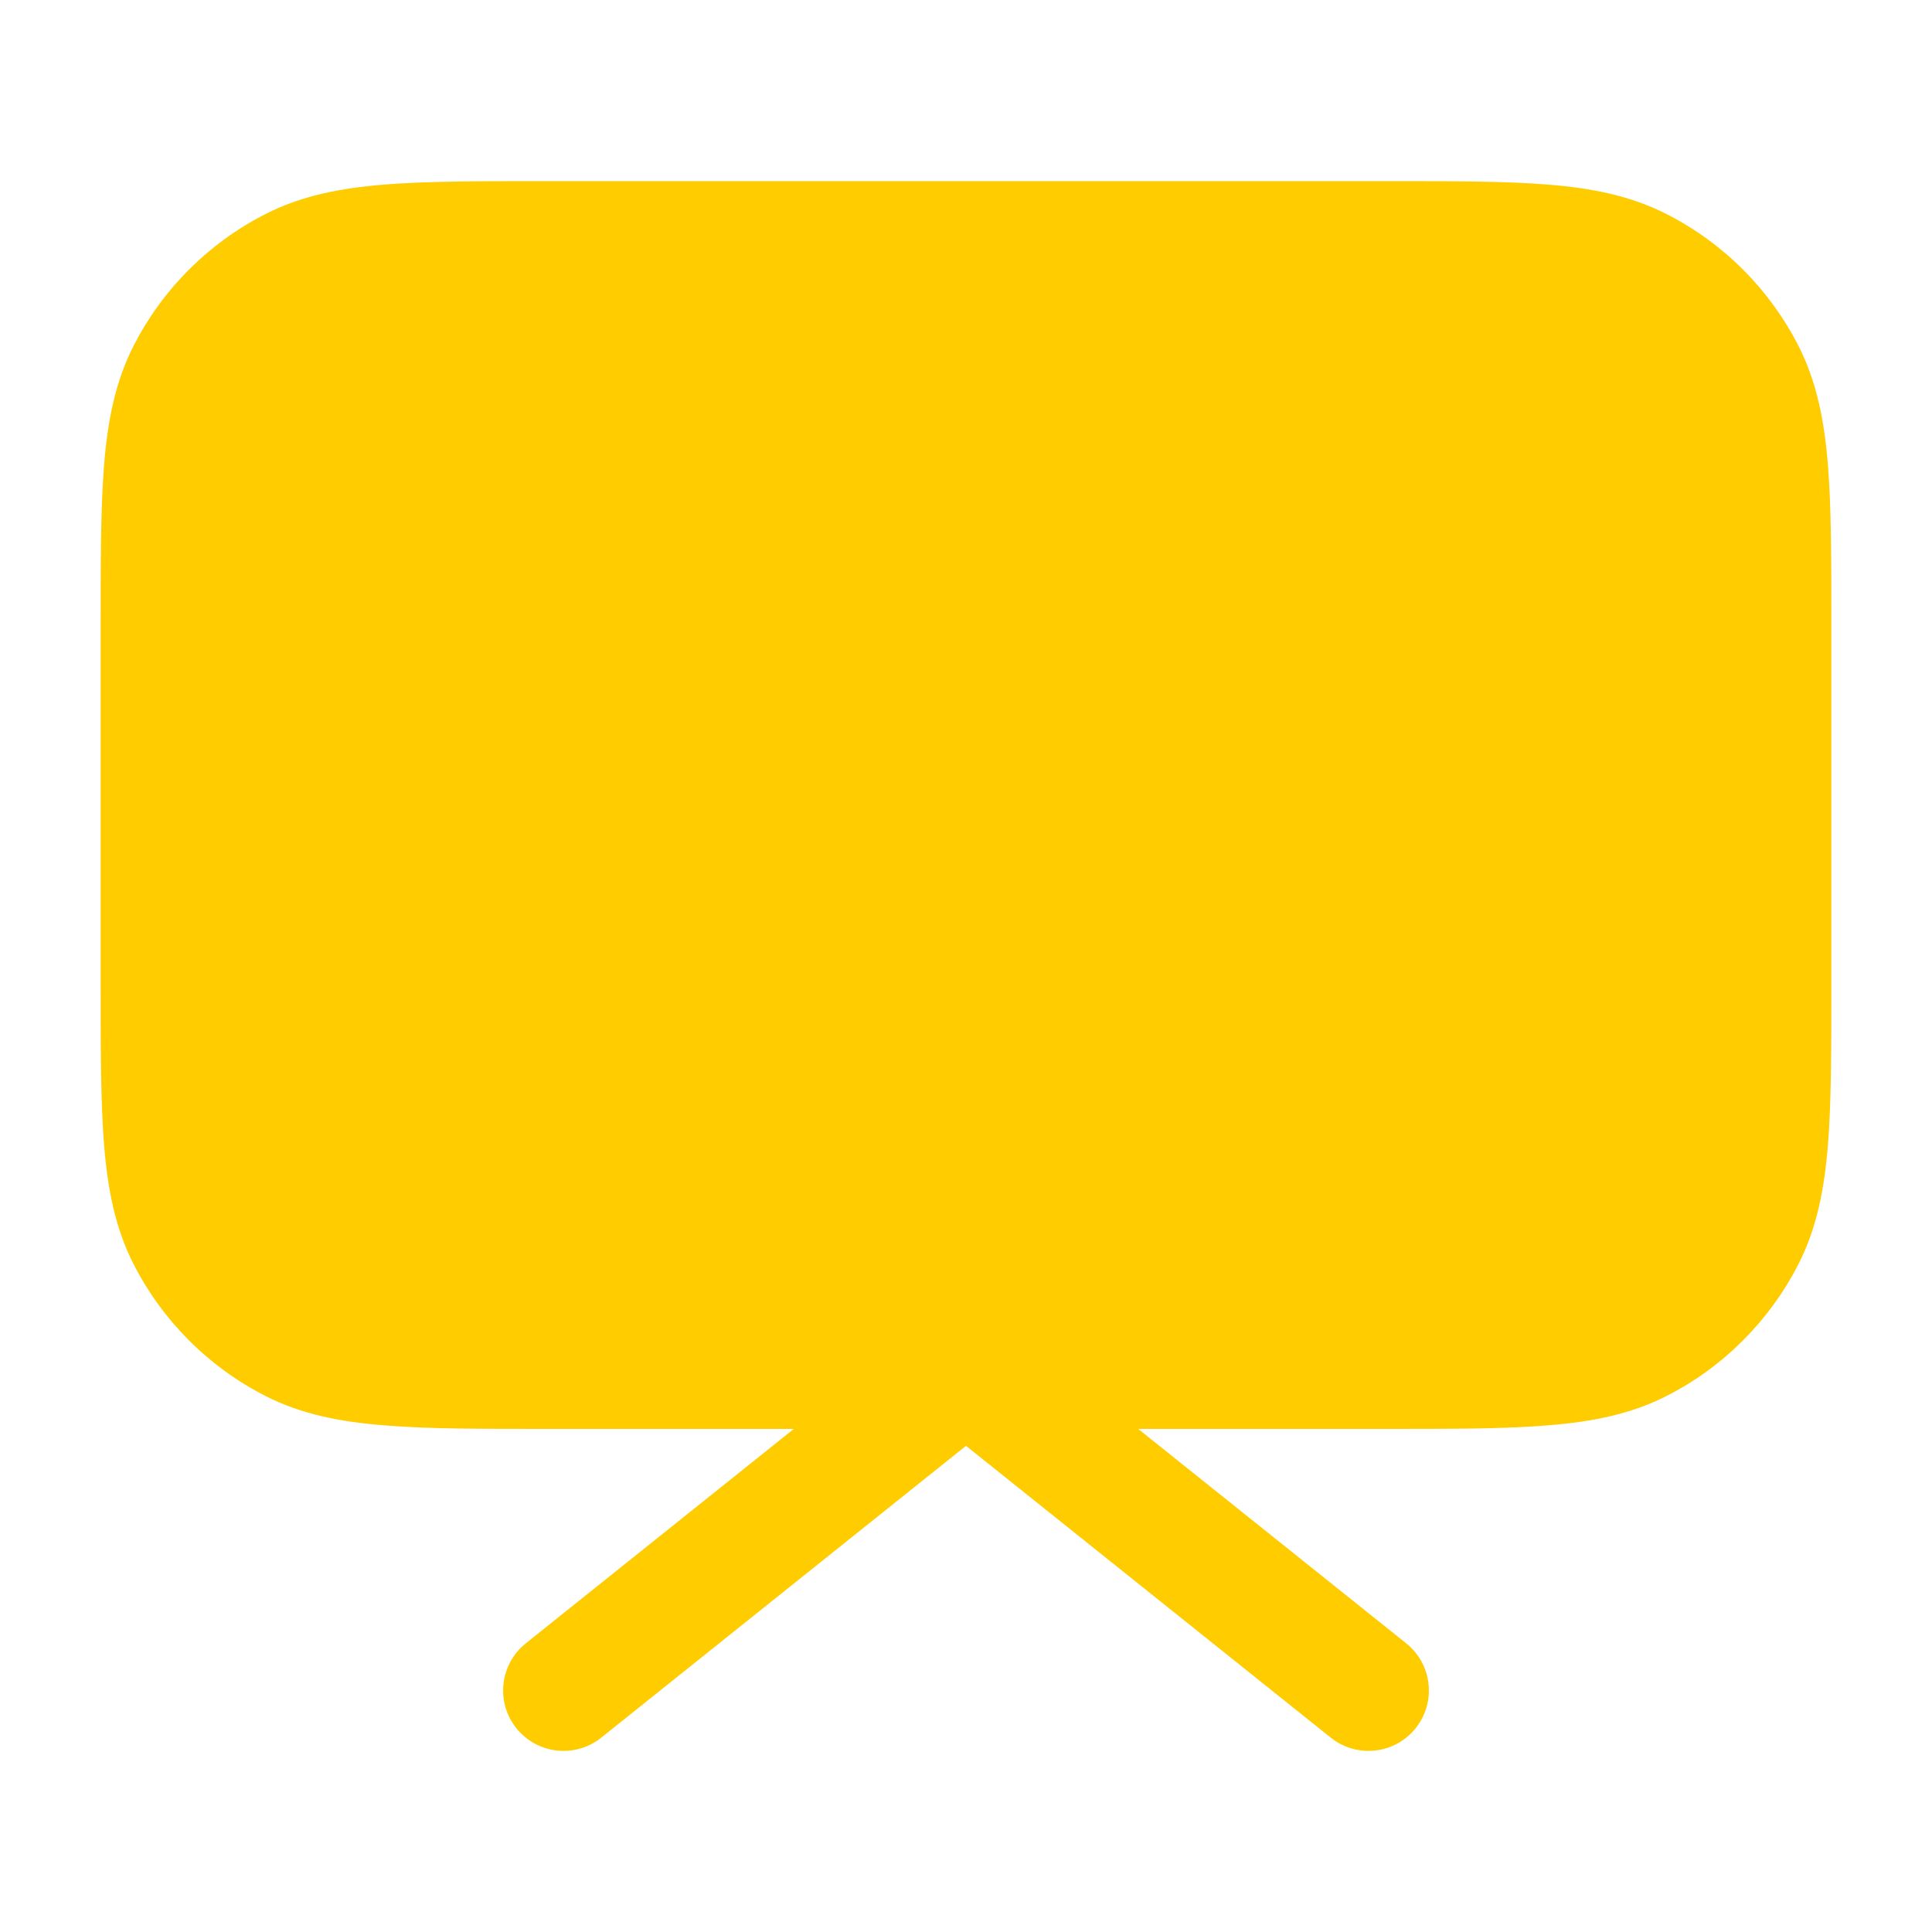 <svg width="20" height="20" viewBox="0 0 20 20" fill="none" xmlns="http://www.w3.org/2000/svg">
<path fill-rule="evenodd" clip-rule="evenodd" d="M5.64 1.875H14.36C15.037 1.875 15.584 1.875 16.026 1.911C16.482 1.948 16.882 2.027 17.252 2.216C17.84 2.515 18.318 2.993 18.618 3.581C18.806 3.951 18.885 4.352 18.922 4.807C18.958 5.25 18.958 5.796 18.958 6.473V10.193C18.958 10.871 18.958 11.417 18.922 11.86C18.885 12.315 18.806 12.715 18.618 13.085C18.318 13.673 17.84 14.152 17.252 14.451C16.882 14.64 16.482 14.718 16.026 14.755C15.584 14.792 15.037 14.792 14.36 14.792H11.782L14.557 17.012C14.827 17.228 14.87 17.621 14.655 17.89C14.439 18.16 14.046 18.204 13.776 17.988L10 14.967L6.224 17.988C5.954 18.204 5.561 18.16 5.345 17.89C5.13 17.621 5.173 17.228 5.443 17.012L8.218 14.792H5.64C4.963 14.792 4.416 14.792 3.974 14.755C3.518 14.718 3.118 14.64 2.748 14.451C2.16 14.152 1.682 13.673 1.382 13.085C1.194 12.715 1.115 12.315 1.078 11.86C1.042 11.417 1.042 10.871 1.042 10.193V6.473C1.042 5.796 1.042 5.25 1.078 4.807C1.115 4.352 1.194 3.951 1.382 3.581C1.682 2.993 2.16 2.515 2.748 2.216C3.118 2.027 3.518 1.948 3.974 1.911C4.416 1.875 4.963 1.875 5.64 1.875Z" fill="#FFCC00"/>
</svg>
